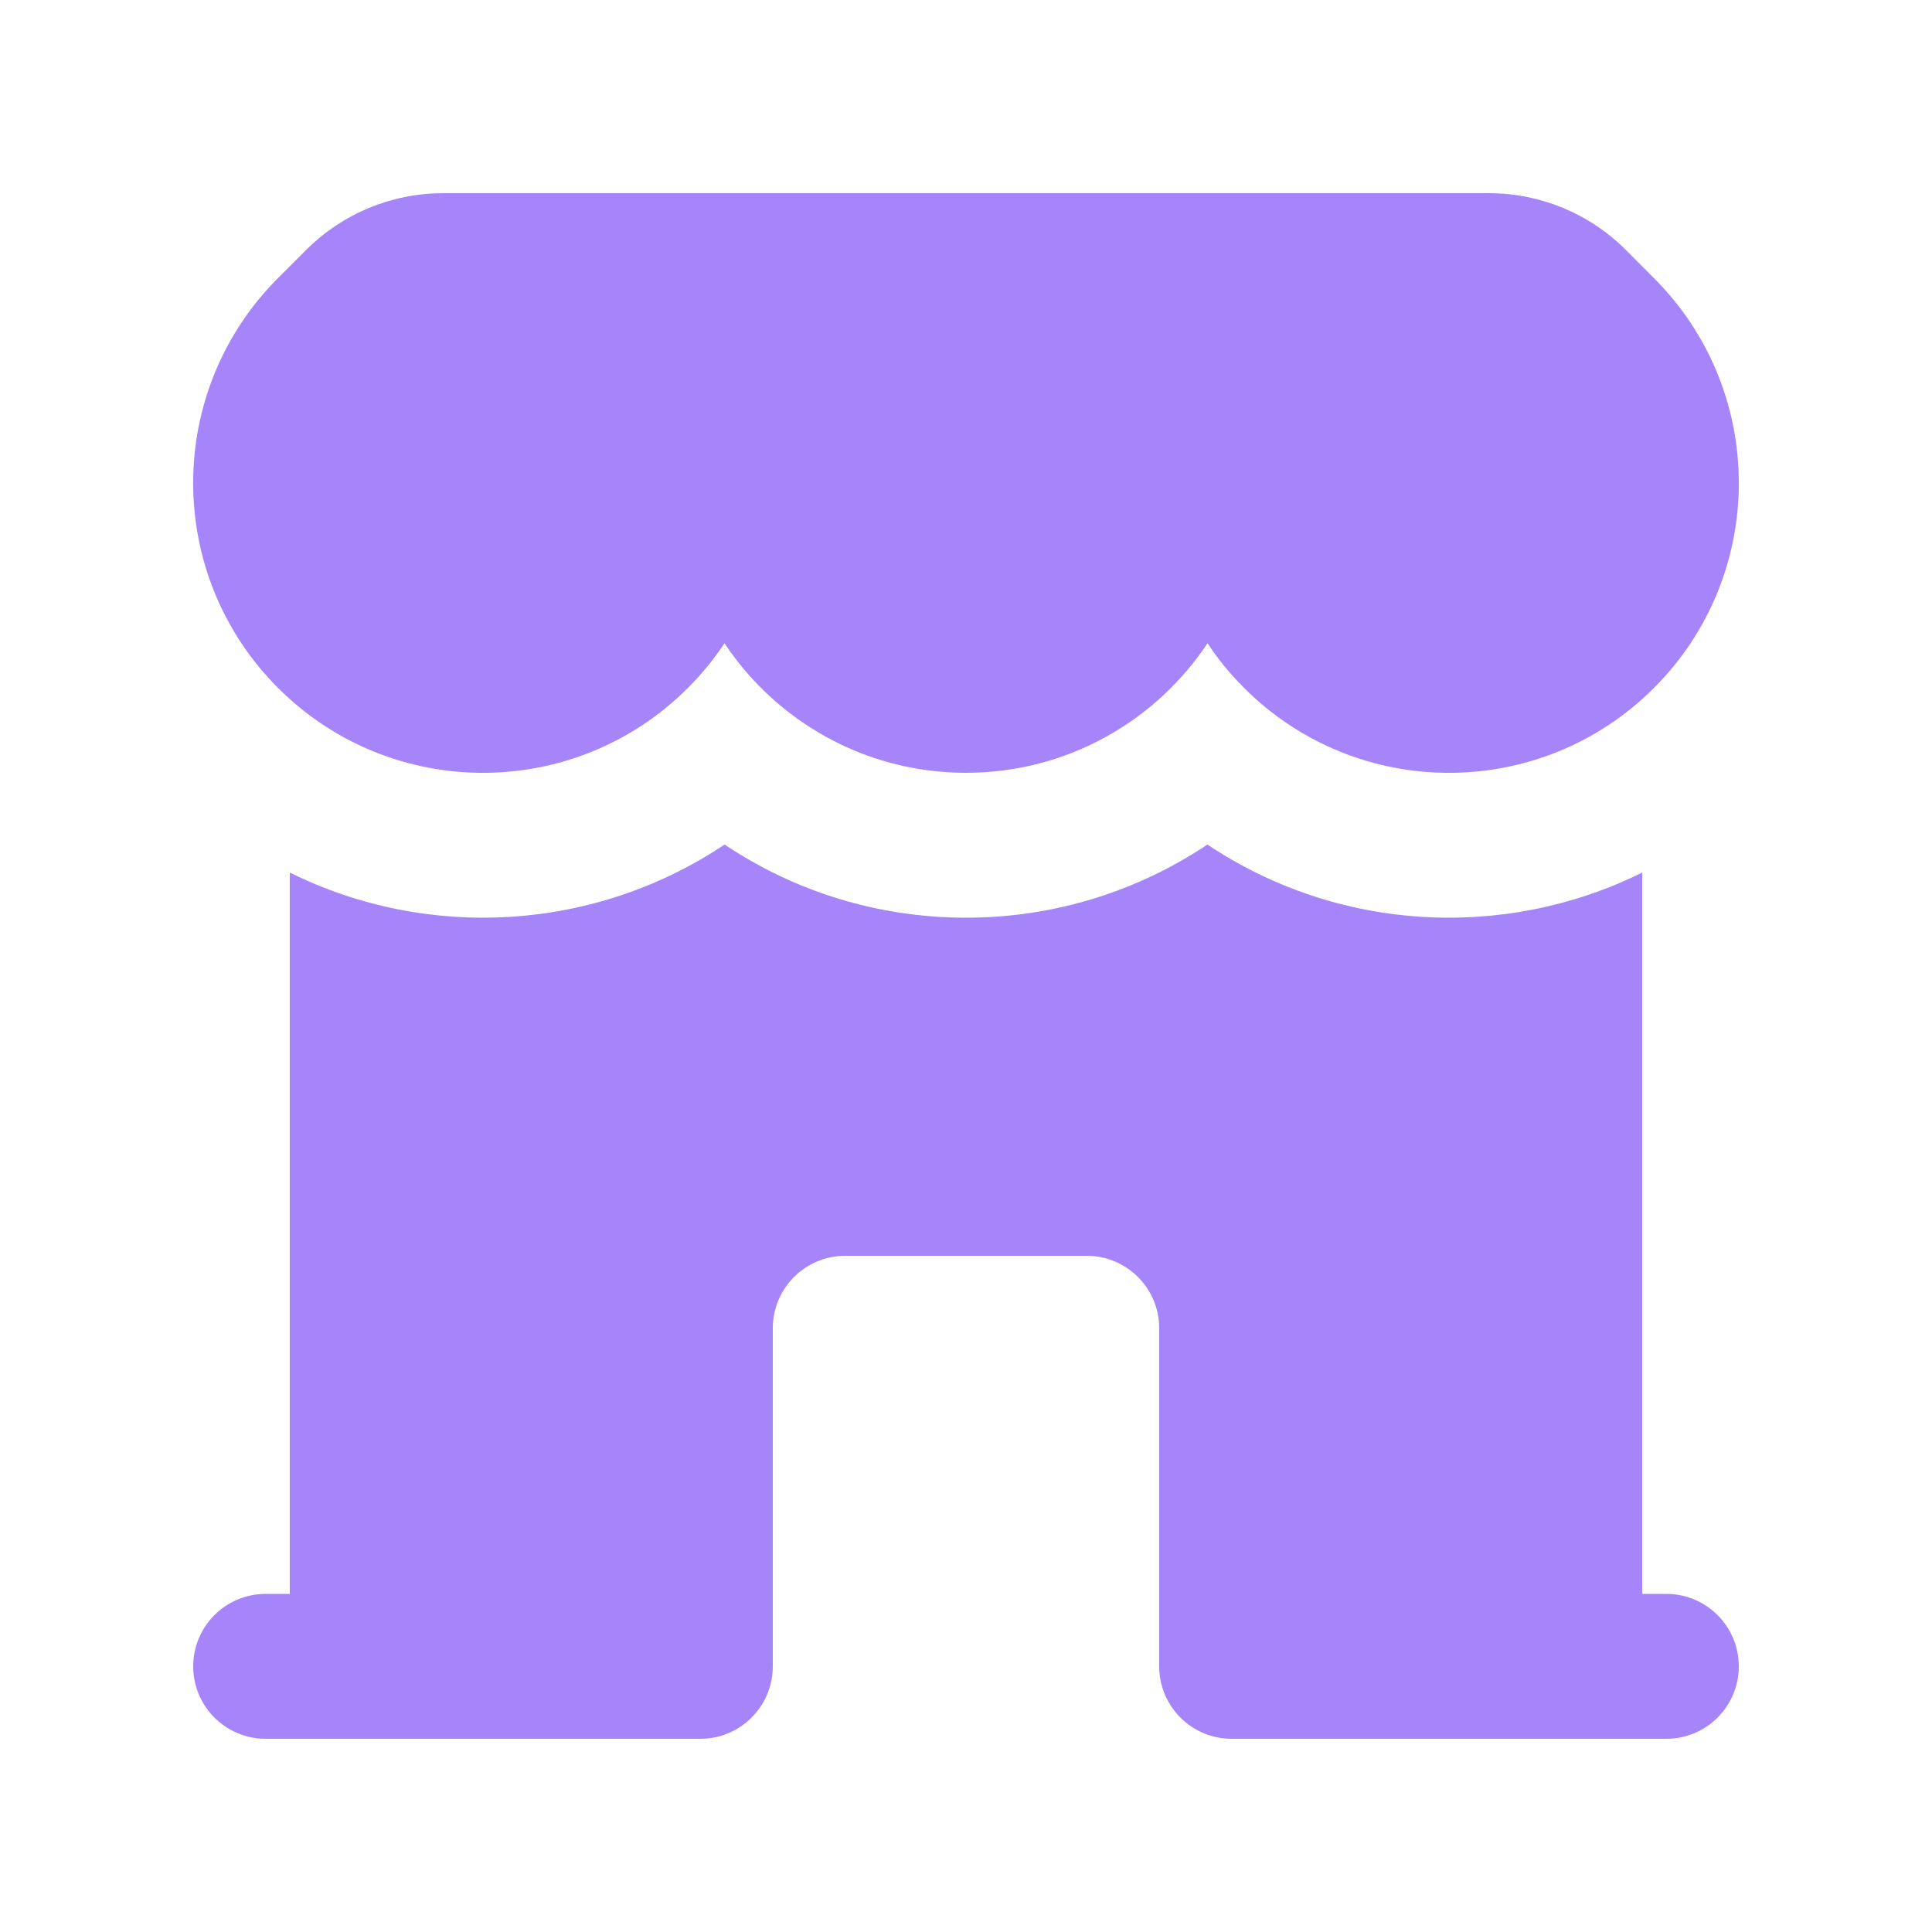 <svg width="24" height="24" viewBox="0 0 24 24" fill="none" xmlns="http://www.w3.org/2000/svg">
<path d="M3.454 8.546C4.86 9.952 7.14 9.952 8.545 8.546C8.718 8.373 8.87 8.187 9 7.991C9.645 8.961 10.748 9.6 12 9.6C13.252 9.6 14.355 8.961 15 7.991C15.13 8.187 15.282 8.373 15.455 8.546C16.861 9.952 19.14 9.952 20.546 8.546C21.952 7.14 21.952 4.86 20.546 3.455L20.195 3.103C19.745 2.653 19.134 2.4 18.498 2.4H5.503C4.866 2.4 4.256 2.653 3.805 3.103L3.454 3.454C2.048 4.86 2.048 7.14 3.454 8.546Z" fill="#A685FA"/>
<path d="M3.6 10.839C5.313 11.689 7.385 11.573 9.001 10.491C9.858 11.065 10.89 11.4 12 11.4C13.11 11.4 14.142 11.064 14.999 10.491C16.615 11.573 18.686 11.689 20.4 10.839V19.8H20.7C21.197 19.8 21.6 20.203 21.6 20.7C21.6 21.197 21.197 21.6 20.7 21.6H15.3C14.803 21.6 14.4 21.197 14.4 20.7V16.5C14.4 16.003 13.997 15.6 13.5 15.6H10.5C10.003 15.6 9.6 16.003 9.6 16.5V20.7C9.6 21.197 9.197 21.6 8.7 21.6H3.3C2.803 21.6 2.4 21.197 2.4 20.7C2.4 20.203 2.803 19.8 3.3 19.8H3.6V10.839Z" fill="#A685FA"/>
</svg>
